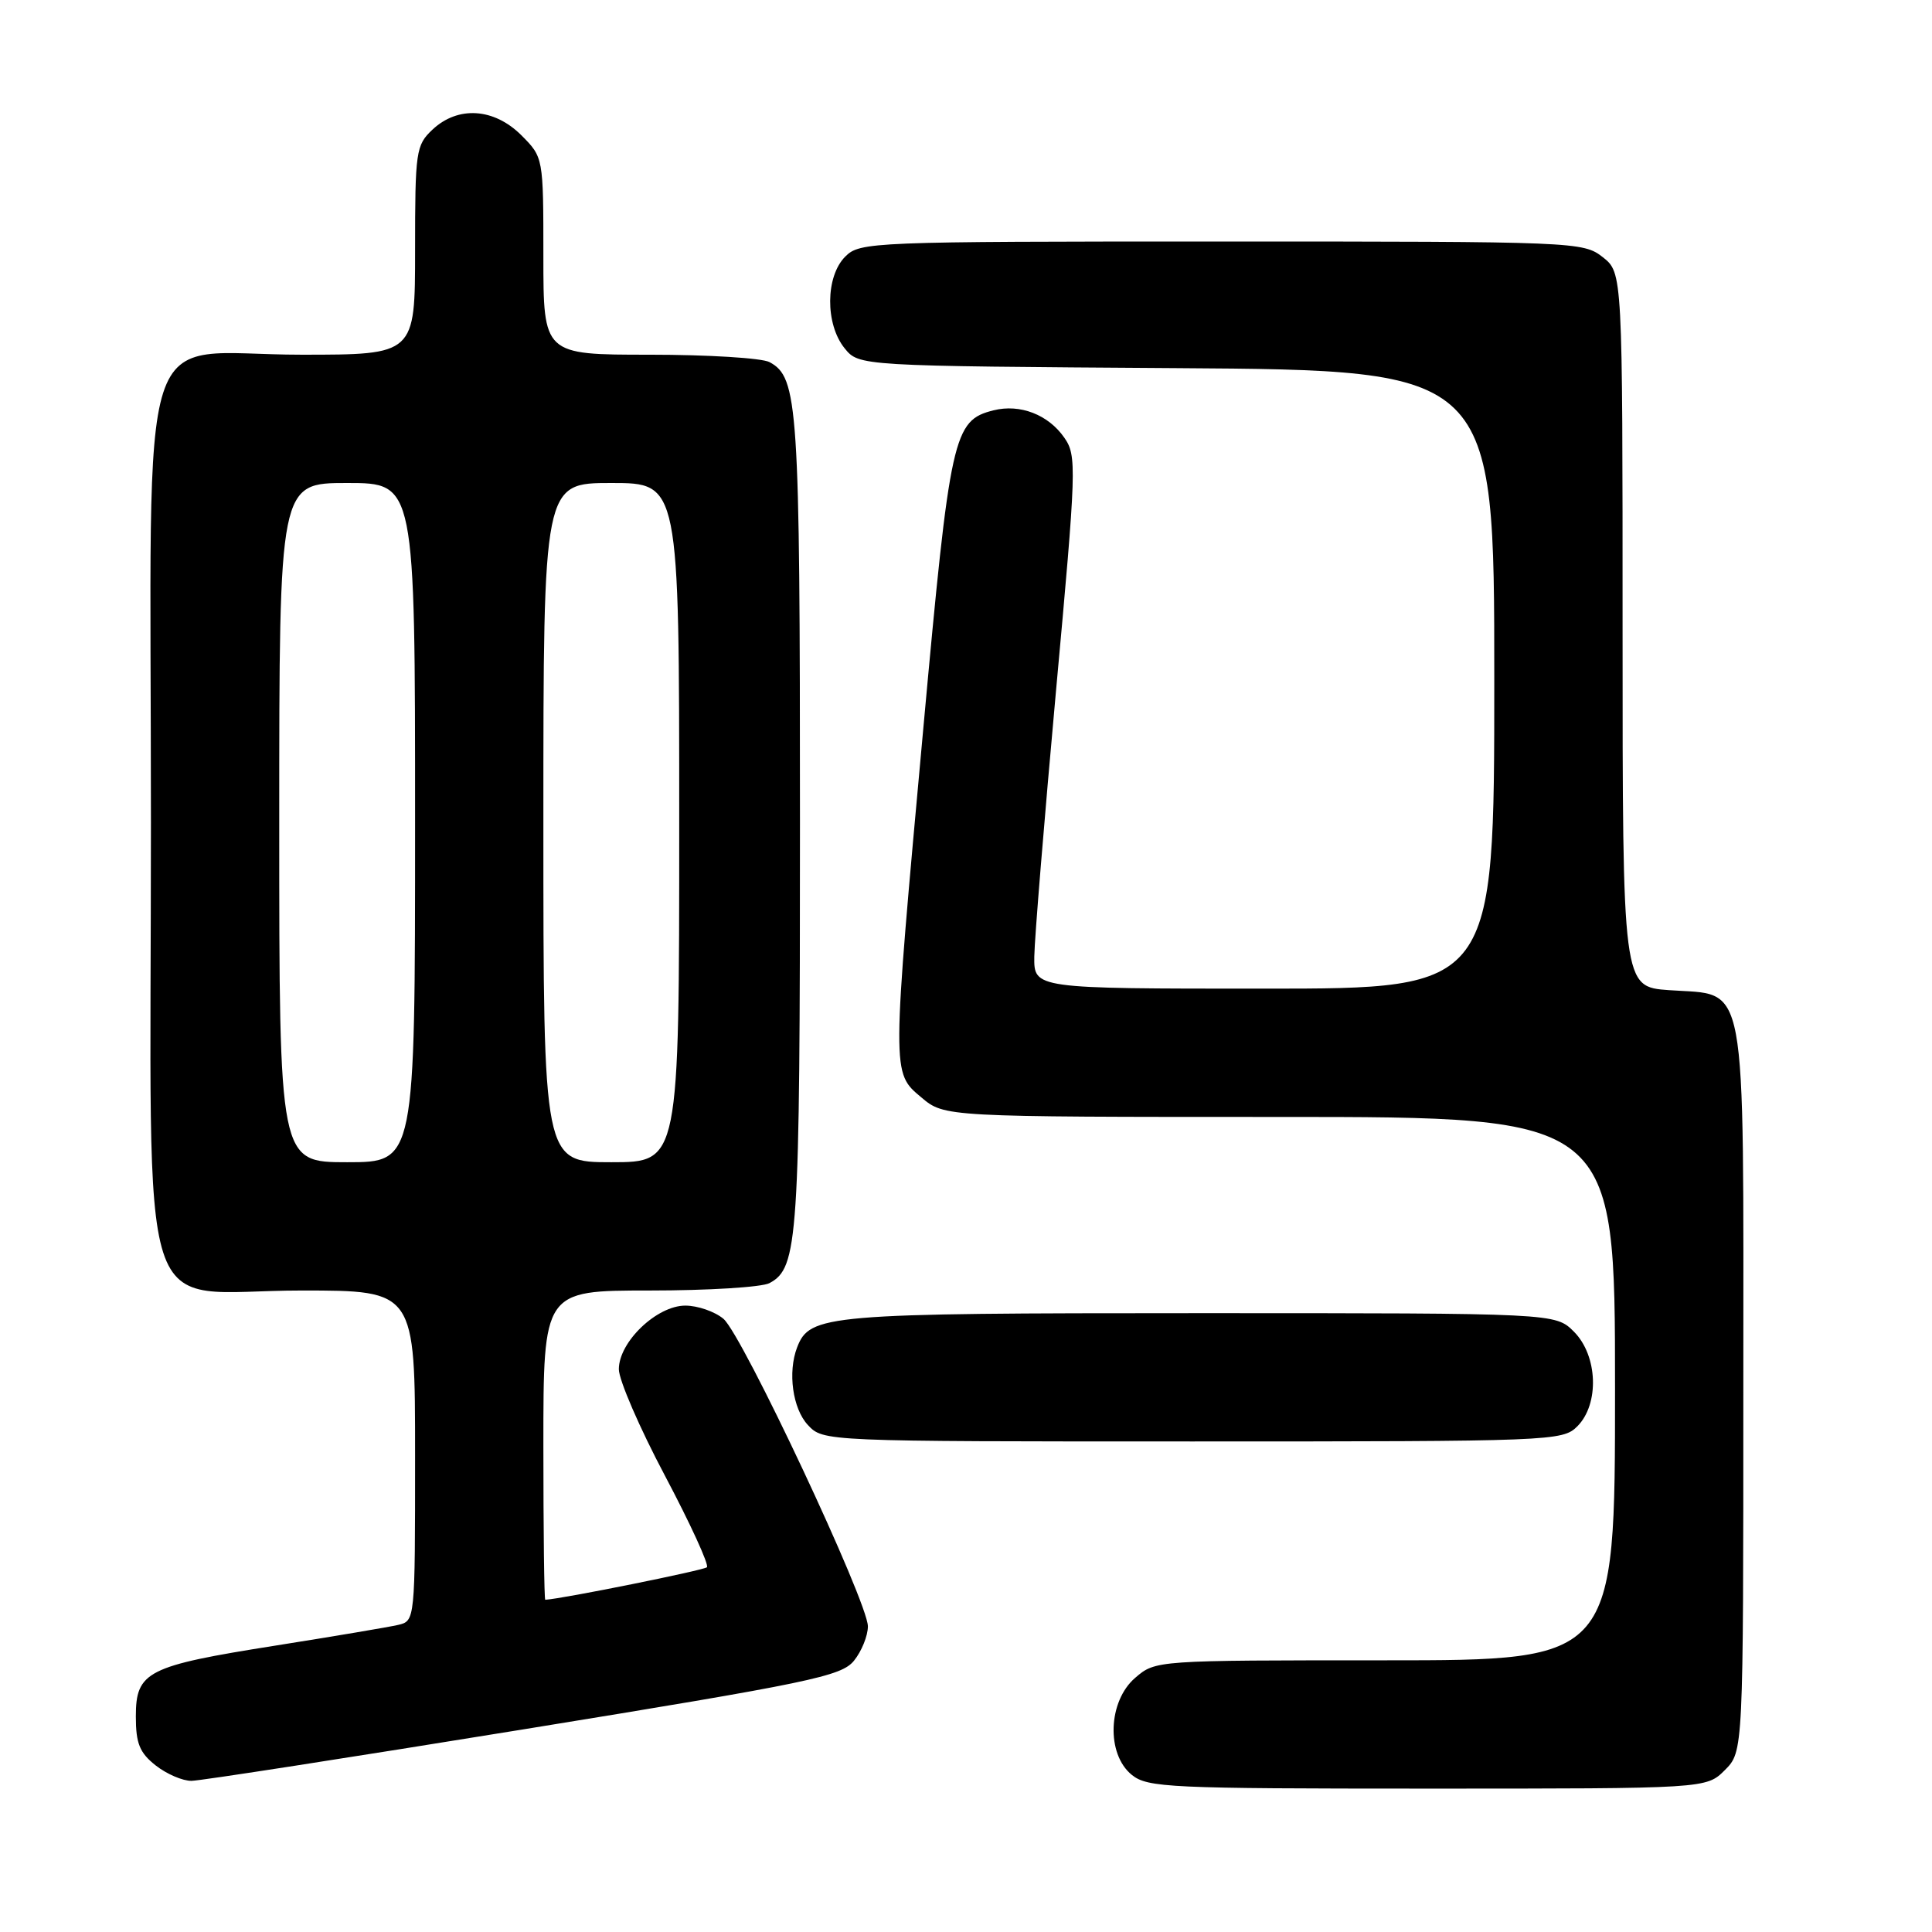 <?xml version="1.0" encoding="UTF-8" standalone="no"?>
<!DOCTYPE svg PUBLIC "-//W3C//DTD SVG 1.1//EN" "http://www.w3.org/Graphics/SVG/1.1/DTD/svg11.dtd" >
<svg xmlns="http://www.w3.org/2000/svg" xmlns:xlink="http://www.w3.org/1999/xlink" version="1.1" viewBox="0 0 256 256">
 <g >
 <path fill="currentColor"
d=" M 228.55 234.55 C 231.00 232.09 231.00 232.09 231.00 184.16 C 231.00 128.35 231.67 131.97 221.15 131.20 C 215.00 130.76 215.00 130.76 215.00 83.45 C 215.00 36.15 215.00 36.15 212.37 34.07 C 209.78 32.04 208.77 32.00 161.87 32.00 C 115.33 32.00 113.94 32.06 112.00 34.00 C 109.37 36.63 109.33 42.95 111.91 46.14 C 113.82 48.50 113.82 48.50 155.91 48.78 C 198.00 49.06 198.00 49.06 198.00 90.03 C 198.00 131.00 198.00 131.00 167.50 131.00 C 137.00 131.00 137.00 131.00 137.05 126.75 C 137.08 124.41 138.38 108.55 139.93 91.50 C 142.64 61.91 142.69 60.39 141.03 58.00 C 138.91 54.94 135.16 53.49 131.65 54.37 C 126.31 55.71 125.90 57.57 122.36 96.33 C 118.14 142.55 118.14 142.10 122.08 145.41 C 125.15 148.00 125.15 148.00 169.58 148.00 C 214.00 148.00 214.00 148.00 214.00 184.00 C 214.00 220.00 214.00 220.00 183.56 220.00 C 153.17 220.00 153.11 220.00 150.42 222.32 C 146.81 225.42 146.56 232.42 149.97 235.18 C 152.06 236.87 154.93 237.00 189.16 237.00 C 226.09 237.00 226.09 237.00 228.55 234.55 Z  M 69.41 229.14 C 107.46 222.96 111.48 222.12 113.16 220.05 C 114.17 218.80 115.00 216.75 115.00 215.50 C 115.00 212.27 98.37 176.86 95.86 174.75 C 94.72 173.79 92.44 173.00 90.81 173.00 C 87.03 173.00 82.00 177.81 82.00 181.43 C 82.00 182.85 84.75 189.21 88.12 195.56 C 91.48 201.91 93.98 207.36 93.67 207.67 C 93.26 208.07 74.65 211.83 72.25 211.98 C 72.11 211.99 72.00 202.78 72.00 191.50 C 72.00 171.00 72.00 171.00 86.07 171.00 C 93.80 171.00 100.95 170.56 101.96 170.02 C 105.76 167.99 106.00 164.37 106.00 109.00 C 106.00 53.63 105.76 50.01 101.96 47.98 C 100.95 47.44 93.80 47.00 86.07 47.00 C 72.00 47.00 72.00 47.00 72.00 33.92 C 72.00 20.85 72.00 20.85 69.08 17.92 C 65.46 14.31 60.69 14.00 57.31 17.17 C 55.11 19.24 55.00 20.02 55.00 33.17 C 55.00 47.00 55.00 47.00 39.95 47.00 C 17.68 47.00 20.00 39.79 20.00 109.00 C 20.00 178.21 17.68 171.00 39.95 171.00 C 55.00 171.00 55.00 171.00 55.00 192.89 C 55.00 214.77 55.00 214.78 52.75 215.31 C 51.51 215.60 44.20 216.83 36.50 218.05 C 19.47 220.74 18.00 221.49 18.00 227.45 C 18.00 231.02 18.50 232.25 20.63 233.93 C 22.08 235.07 24.22 235.99 25.38 235.97 C 26.55 235.96 46.36 232.88 69.41 229.14 Z  M 209.00 189.00 C 211.95 186.05 211.72 179.62 208.55 176.45 C 206.09 174.00 206.09 174.00 159.00 174.00 C 109.38 174.00 107.30 174.18 105.62 178.54 C 104.36 181.83 105.03 186.65 107.04 188.81 C 109.08 191.00 109.08 191.00 158.04 191.00 C 205.67 191.00 207.05 190.95 209.00 189.00 Z  M 37.00 109.00 C 37.00 64.00 37.00 64.00 46.00 64.00 C 55.00 64.00 55.00 64.00 55.00 109.00 C 55.00 154.00 55.00 154.00 46.00 154.00 C 37.00 154.00 37.00 154.00 37.00 109.00 Z  M 72.00 109.00 C 72.00 64.00 72.00 64.00 81.00 64.00 C 90.00 64.00 90.00 64.00 90.00 109.00 C 90.00 154.00 90.00 154.00 81.00 154.00 C 72.00 154.00 72.00 154.00 72.00 109.00 Z "/>
</g>
</svg>